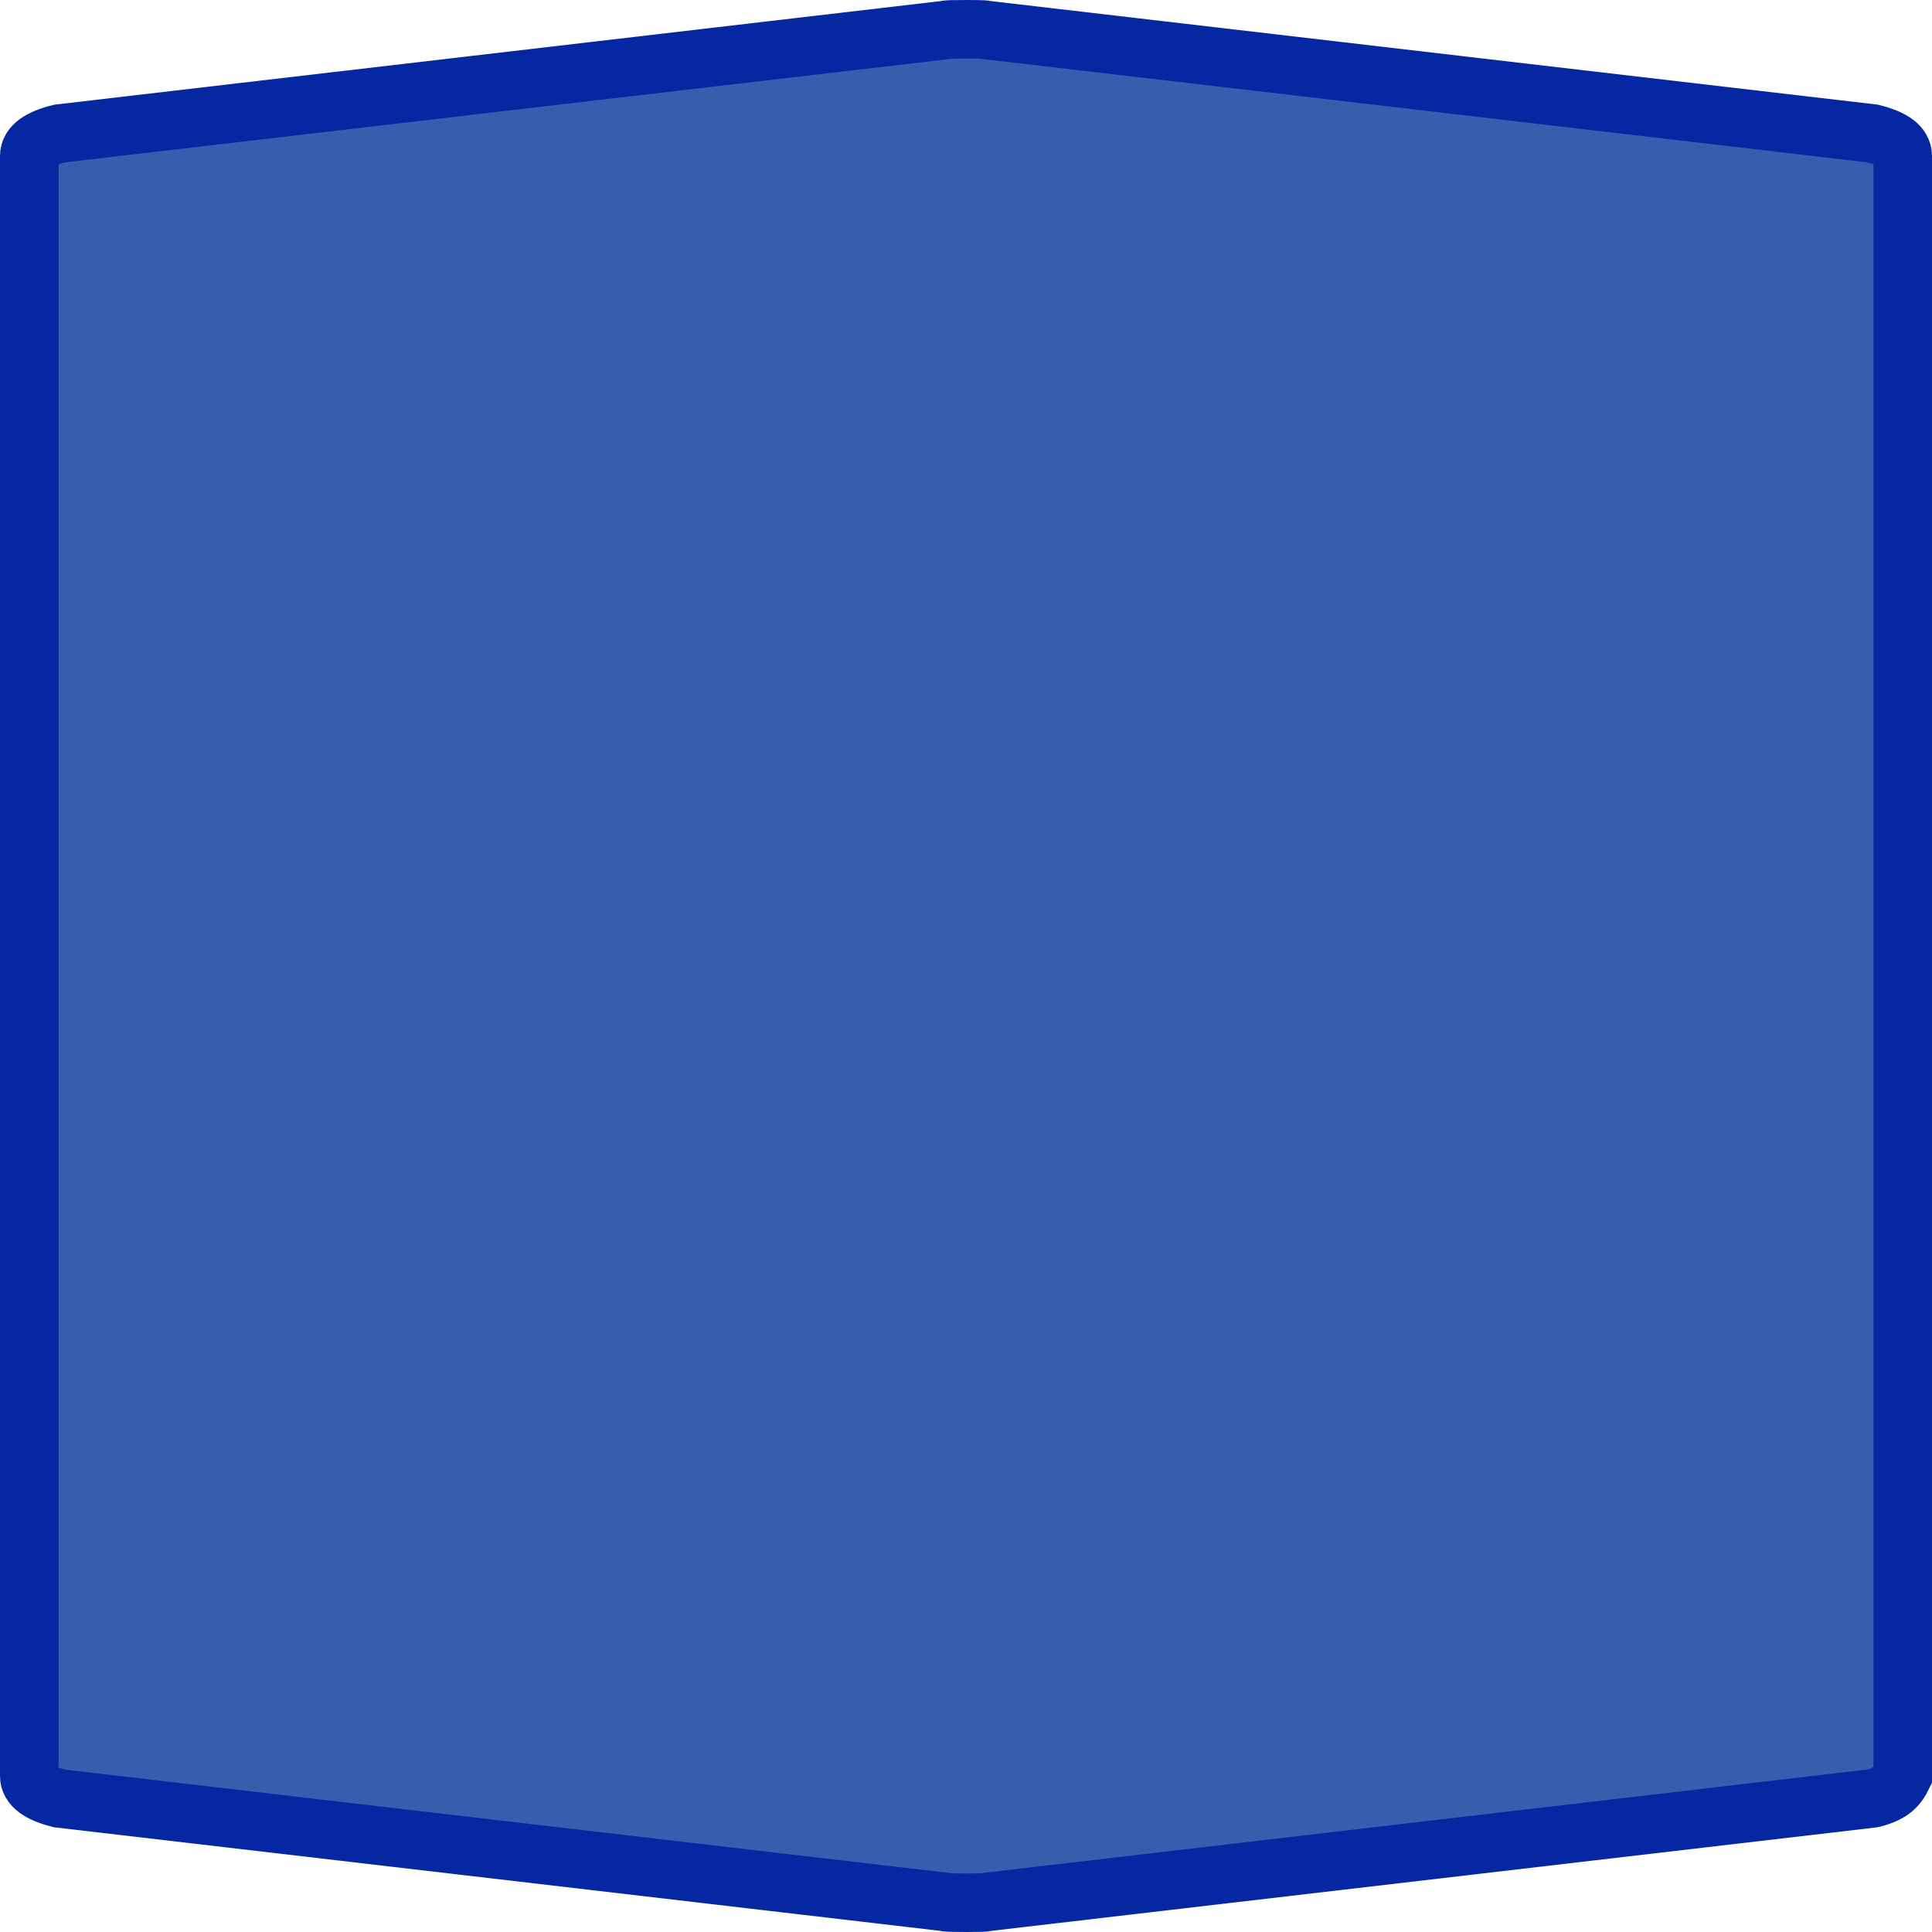 <?xml version="1.0" encoding="UTF-8" standalone="no"?>
<svg
   xmlns:dc="http://purl.org/dc/elements/1.1/"
   xmlns:cc="http://creativecommons.org/ns#"
   xmlns:rdf="http://www.w3.org/1999/02/22-rdf-syntax-ns#"
   xmlns:svg="http://www.w3.org/2000/svg"
   xmlns="http://www.w3.org/2000/svg"
   xmlns:sodipodi="http://sodipodi.sourceforge.net/DTD/sodipodi-0.dtd"
   xmlns:inkscape="http://www.inkscape.org/namespaces/inkscape"
   width="100%"
   height="100%"
   viewBox="0 0 33.0 33.0"
   id="svg2"
   version="1.1"
   inkscape:version="0.91 r13725"
   sodipodi:docname="autobahn_4x3.svg">
  <defs
     id="defs7" />
  <sodipodi:namedview
     pagecolor="#ffffff"
     bordercolor="#666666"
     borderopacity="1"
     objecttolerance="10"
     gridtolerance="10"
     guidetolerance="10"
     inkscape:pageopacity="0"
     inkscape:pageshadow="2"
     inkscape:window-width="1100"
     inkscape:window-height="668"
     id="namedview5"
     showgrid="false"
     inkscape:zoom="7.1515152"
     inkscape:cx="16.5"
     inkscape:cy="16.5"
     inkscape:window-x="497"
     inkscape:window-y="195"
     inkscape:window-maximized="0"
     inkscape:current-layer="svg2" />
  <path
     style="fill:#365eaf;fill-opacity:1;stroke:#0528a2;stroke-width:1;stroke-miterlimit:4;stroke-dasharray:none;stroke-opacity:1"
     d="m 16.5,0.5 c -0.229,0 -0.344,0.003 -0.344,0.012 L 1.017,2.281 C 0.673,2.366 0.5,2.494 0.5,2.664 l 0,27.672 c 0,0.17 0.173,0.298 0.517,0.383 L 16.156,32.488 c 0,0.009 0.114,0.012 0.344,0.012 0.229,0 0.344,-0.003 0.344,-0.012 l 15.139,-1.77 c 0.344,-0.085 0.441,-0.225 0.517,-0.383 0,-14.86 0,-14.543 0,-27.672 0,-0.17 -0.173,-0.298 -0.517,-0.383 L 16.844,0.512 c 0,-0.008 -0.114,-0.012 -0.344,-0.012 z"
     id="path6"
     inkscape:connector-curvature="0"
     sodipodi:nodetypes="sccccccsccccccs" />
</svg>
